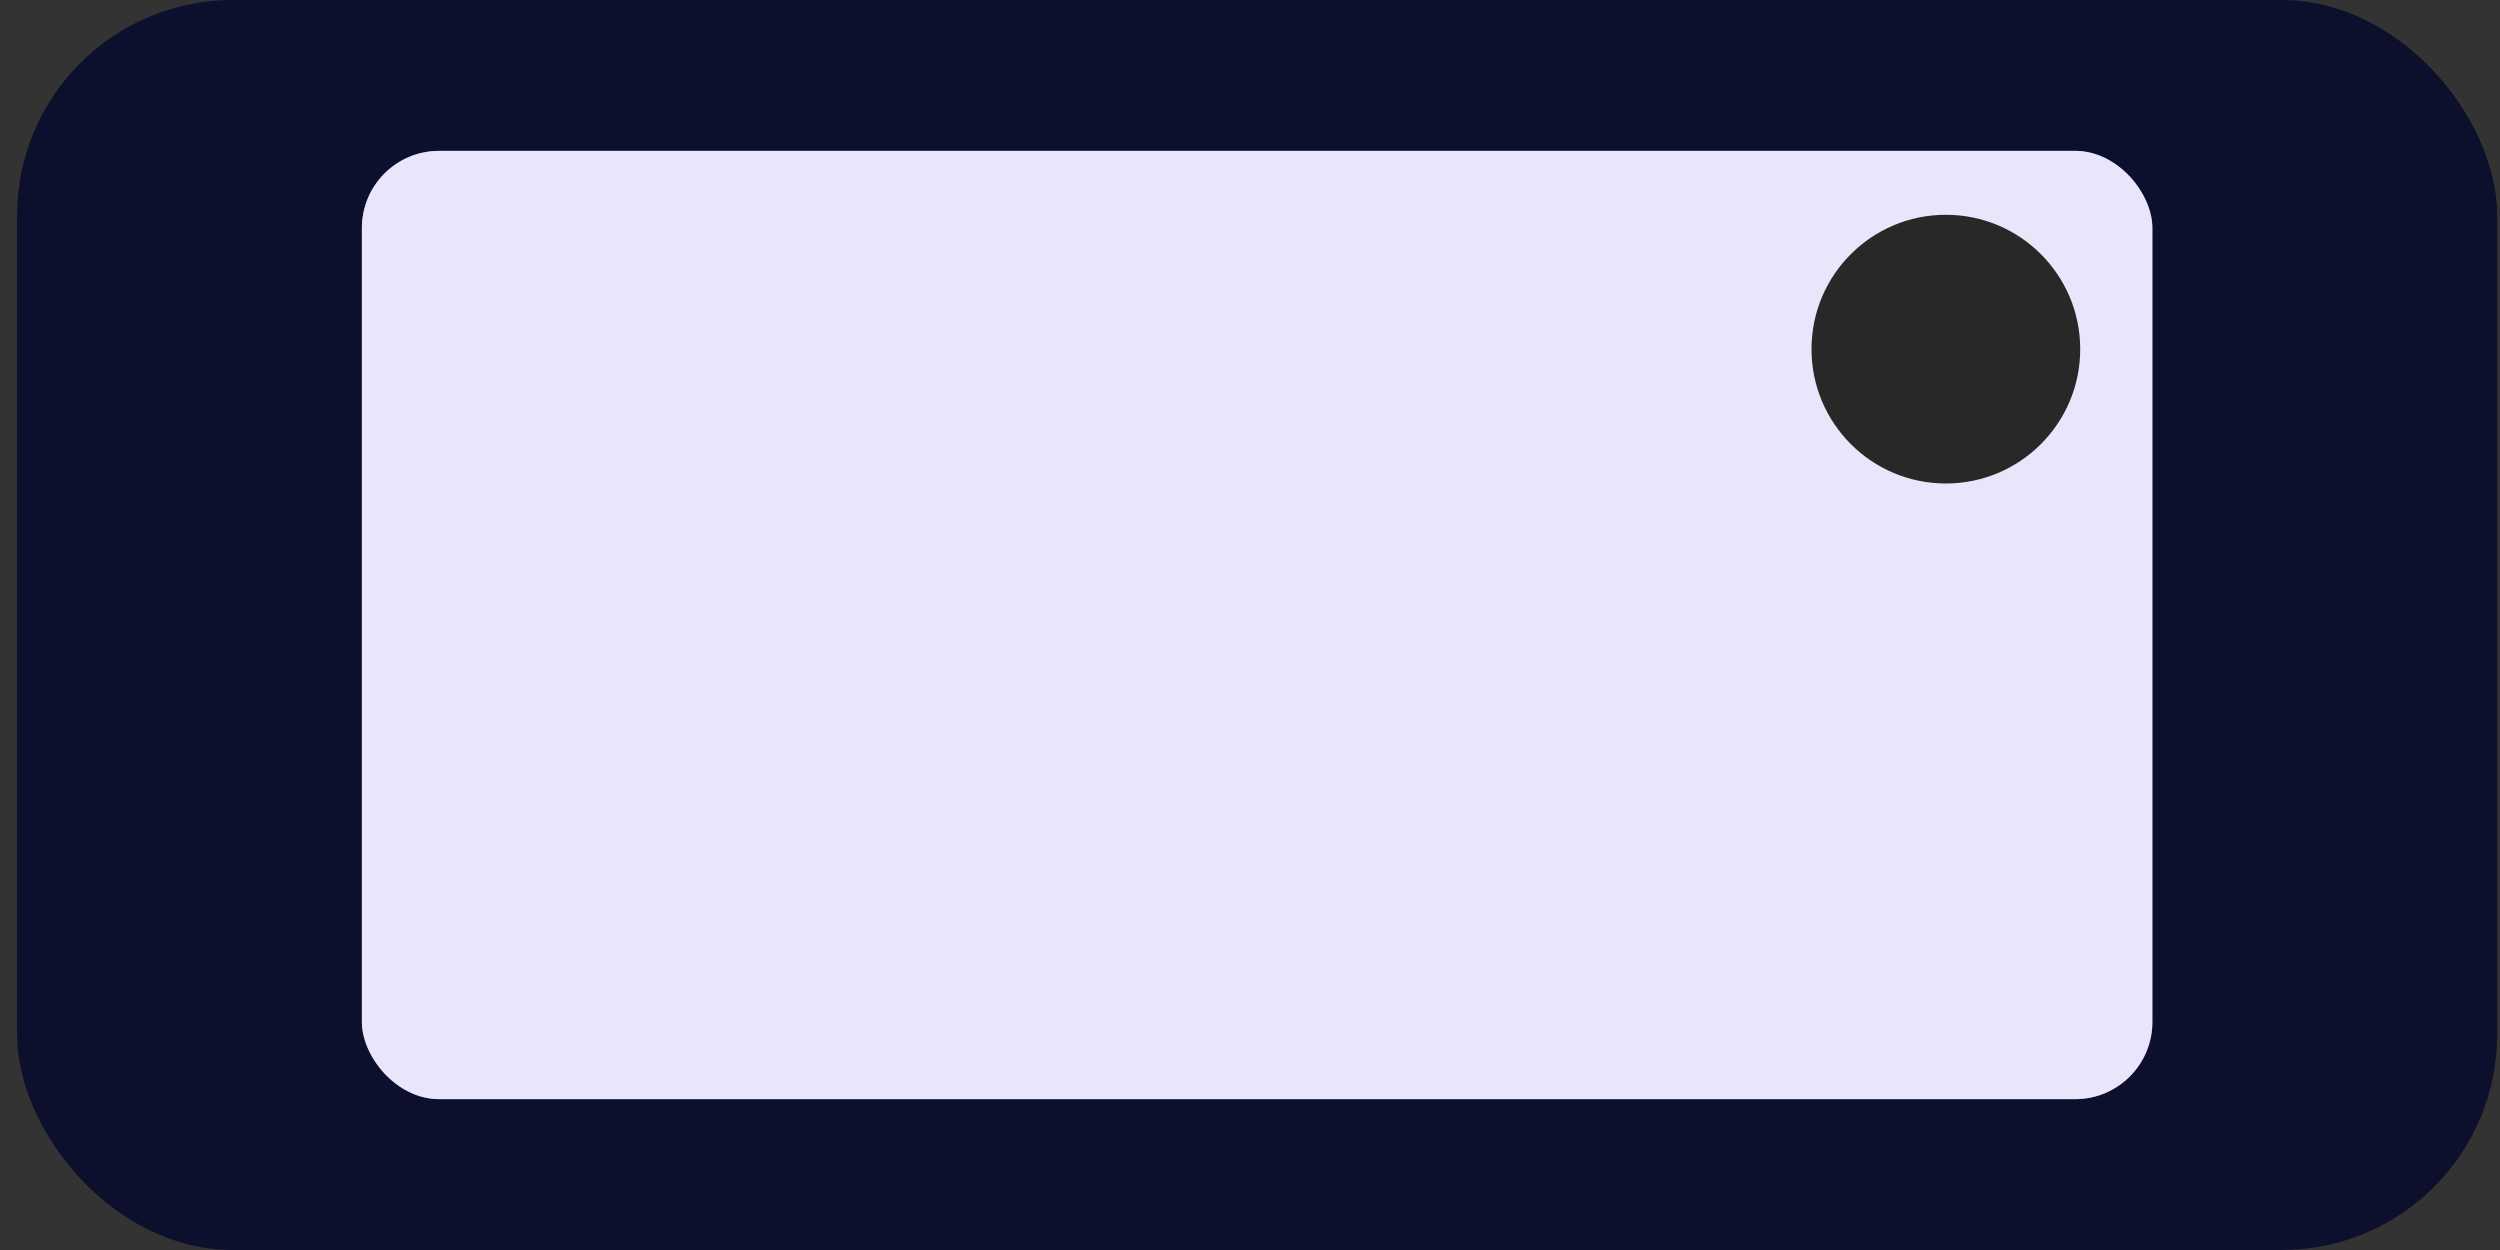 <svg width="58" height="29" viewBox="0 0 58 29" fill="none" xmlns="http://www.w3.org/2000/svg">
<rect x="0" y="0" width="58" height="29" fill="#333333" stroke="none"/>
<rect x="0.396" width="57.539" height="29" rx="5" fill="#0D102C"/>
<rect x="8.396" y="3.5" width="41.539" height="22" rx="1.79" fill="#907BE7"/>
<rect x="8.396" y="3.5" width="41.539" height="22" rx="1.79" fill="white" fill-opacity="0.8"/>
<circle cx="45.144" cy="8.1" r="3.117" fill="#282828"/>
</svg>
